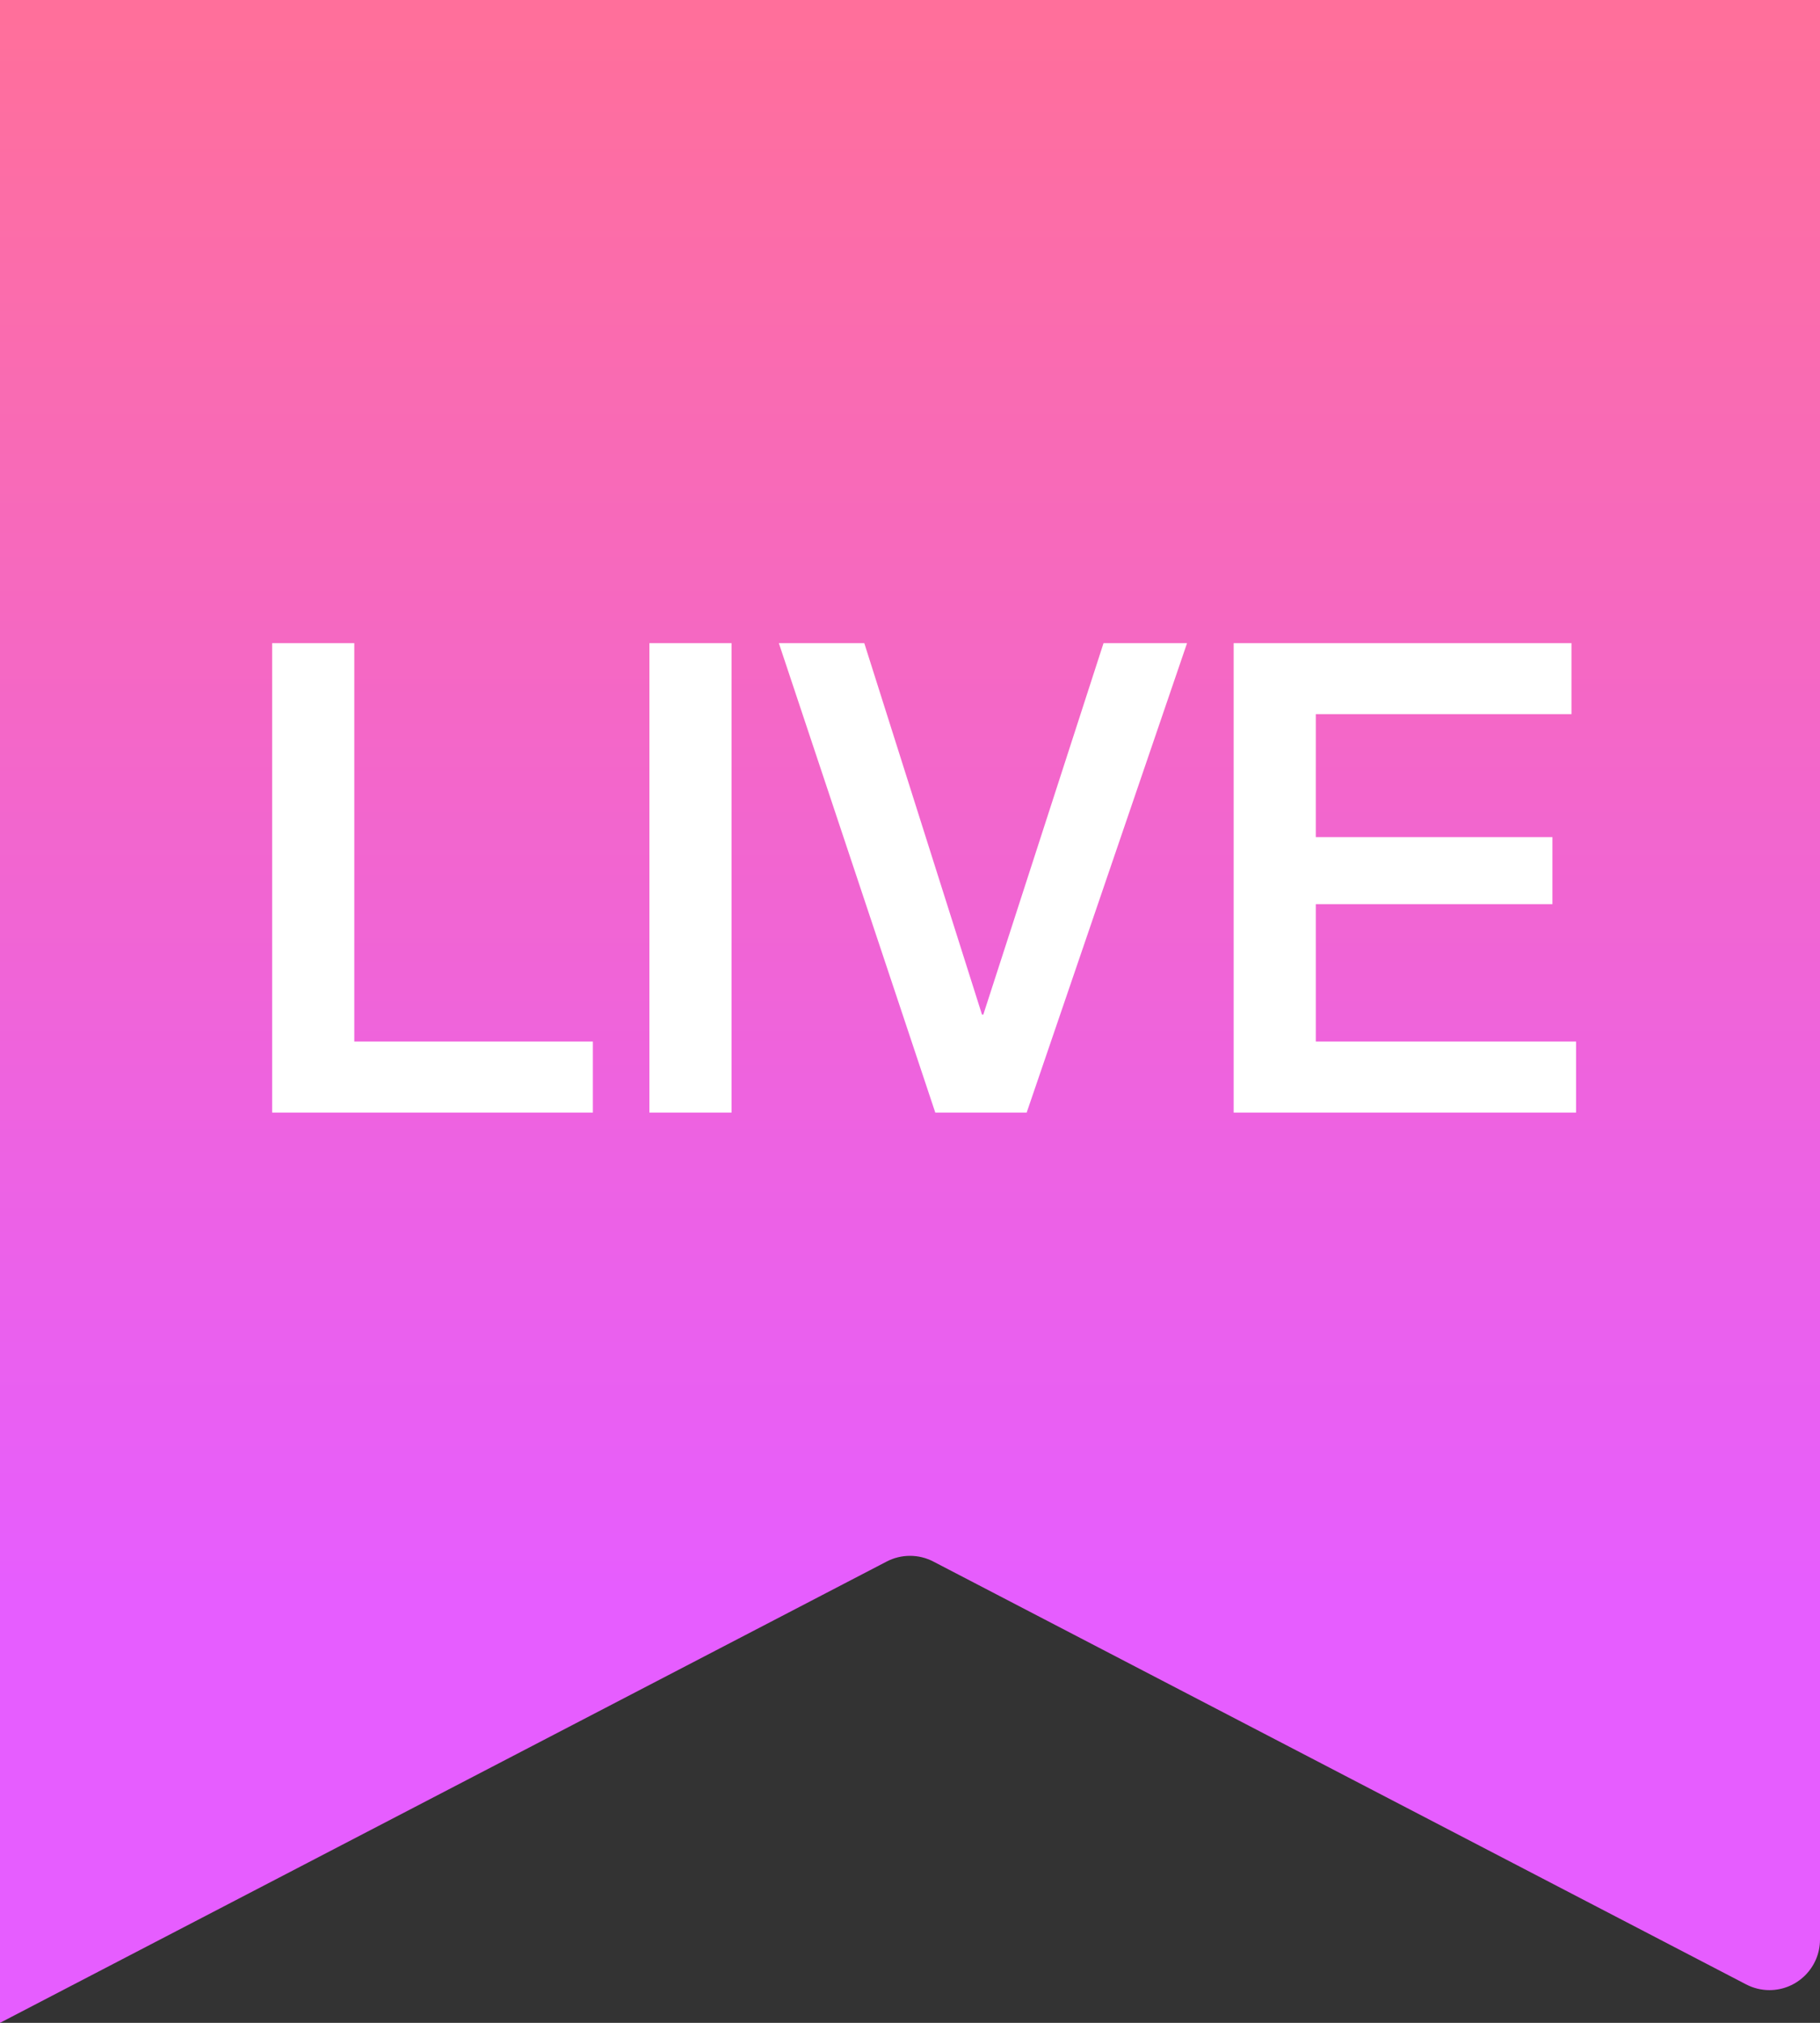 <?xml version="1.0" encoding="UTF-8"?>
<svg width="36px" height="40px" viewBox="0 0 36 40" version="1.1" xmlns="http://www.w3.org/2000/svg" xmlns:xlink="http://www.w3.org/1999/xlink">
    <rect x="0" y="0" width="36" height="40" fill="#333333" stroke="none"/>
    <!-- Generator: Sketch 59.1 (86144) - https://sketch.com -->
    <title>直播中心直播中左上标签</title>
    <desc>Created with Sketch.</desc>
    <defs>
        <linearGradient x1="50%" y1="0%" x2="50%" y2="79.837%" id="linearGradient-1">
            <stop stop-color="#FF6F9B" offset="0%"></stop>
            <stop stop-color="#E65DFF" offset="100%"></stop>
        </linearGradient>
    </defs>
    <g id="直播PC" stroke="none" stroke-width="1" fill="none" fill-rule="evenodd">
        <g id="展会直播list-中" transform="translate(-310, -747)">
            <g id="直播中心直播中左上标签" transform="translate(310, 747)">
                <path d="M0,0 L36,0 L36,38.353 C36,38.905 35.552,39.353 35,39.353 C34.839,39.353 34.681,39.314 34.539,39.24 L18.461,30.878 C18.172,30.728 17.828,30.728 17.539,30.878 L0,40 L0,40 L0,0 Z" id="矩形" fill="url(#linearGradient-1)"></path>
                <path d="M5.383,12.718 L7.008,12.718 L7.008,20.596 L11.727,20.596 L11.727,22 L5.383,22 L5.383,12.718 Z M12.845,12.718 L14.47,12.718 L14.47,22 L12.845,22 L12.845,12.718 Z M15.406,12.718 L17.096,12.718 L19.424,20.063 L19.45,20.063 L21.828,12.718 L23.48,12.718 L20.308,22 L18.5,22 L15.406,12.718 Z M24.402,12.718 L31.084,12.718 L31.084,14.122 L26.027,14.122 L26.027,16.553 L30.707,16.553 L30.707,17.879 L26.027,17.879 L26.027,20.596 L31.175,20.596 L31.175,22 L24.402,22 L24.402,12.718 Z" id="LIVE" fill="#FFFFFF" fill-rule="nonzero"></path>
            </g>
        </g>
    </g>
</svg>